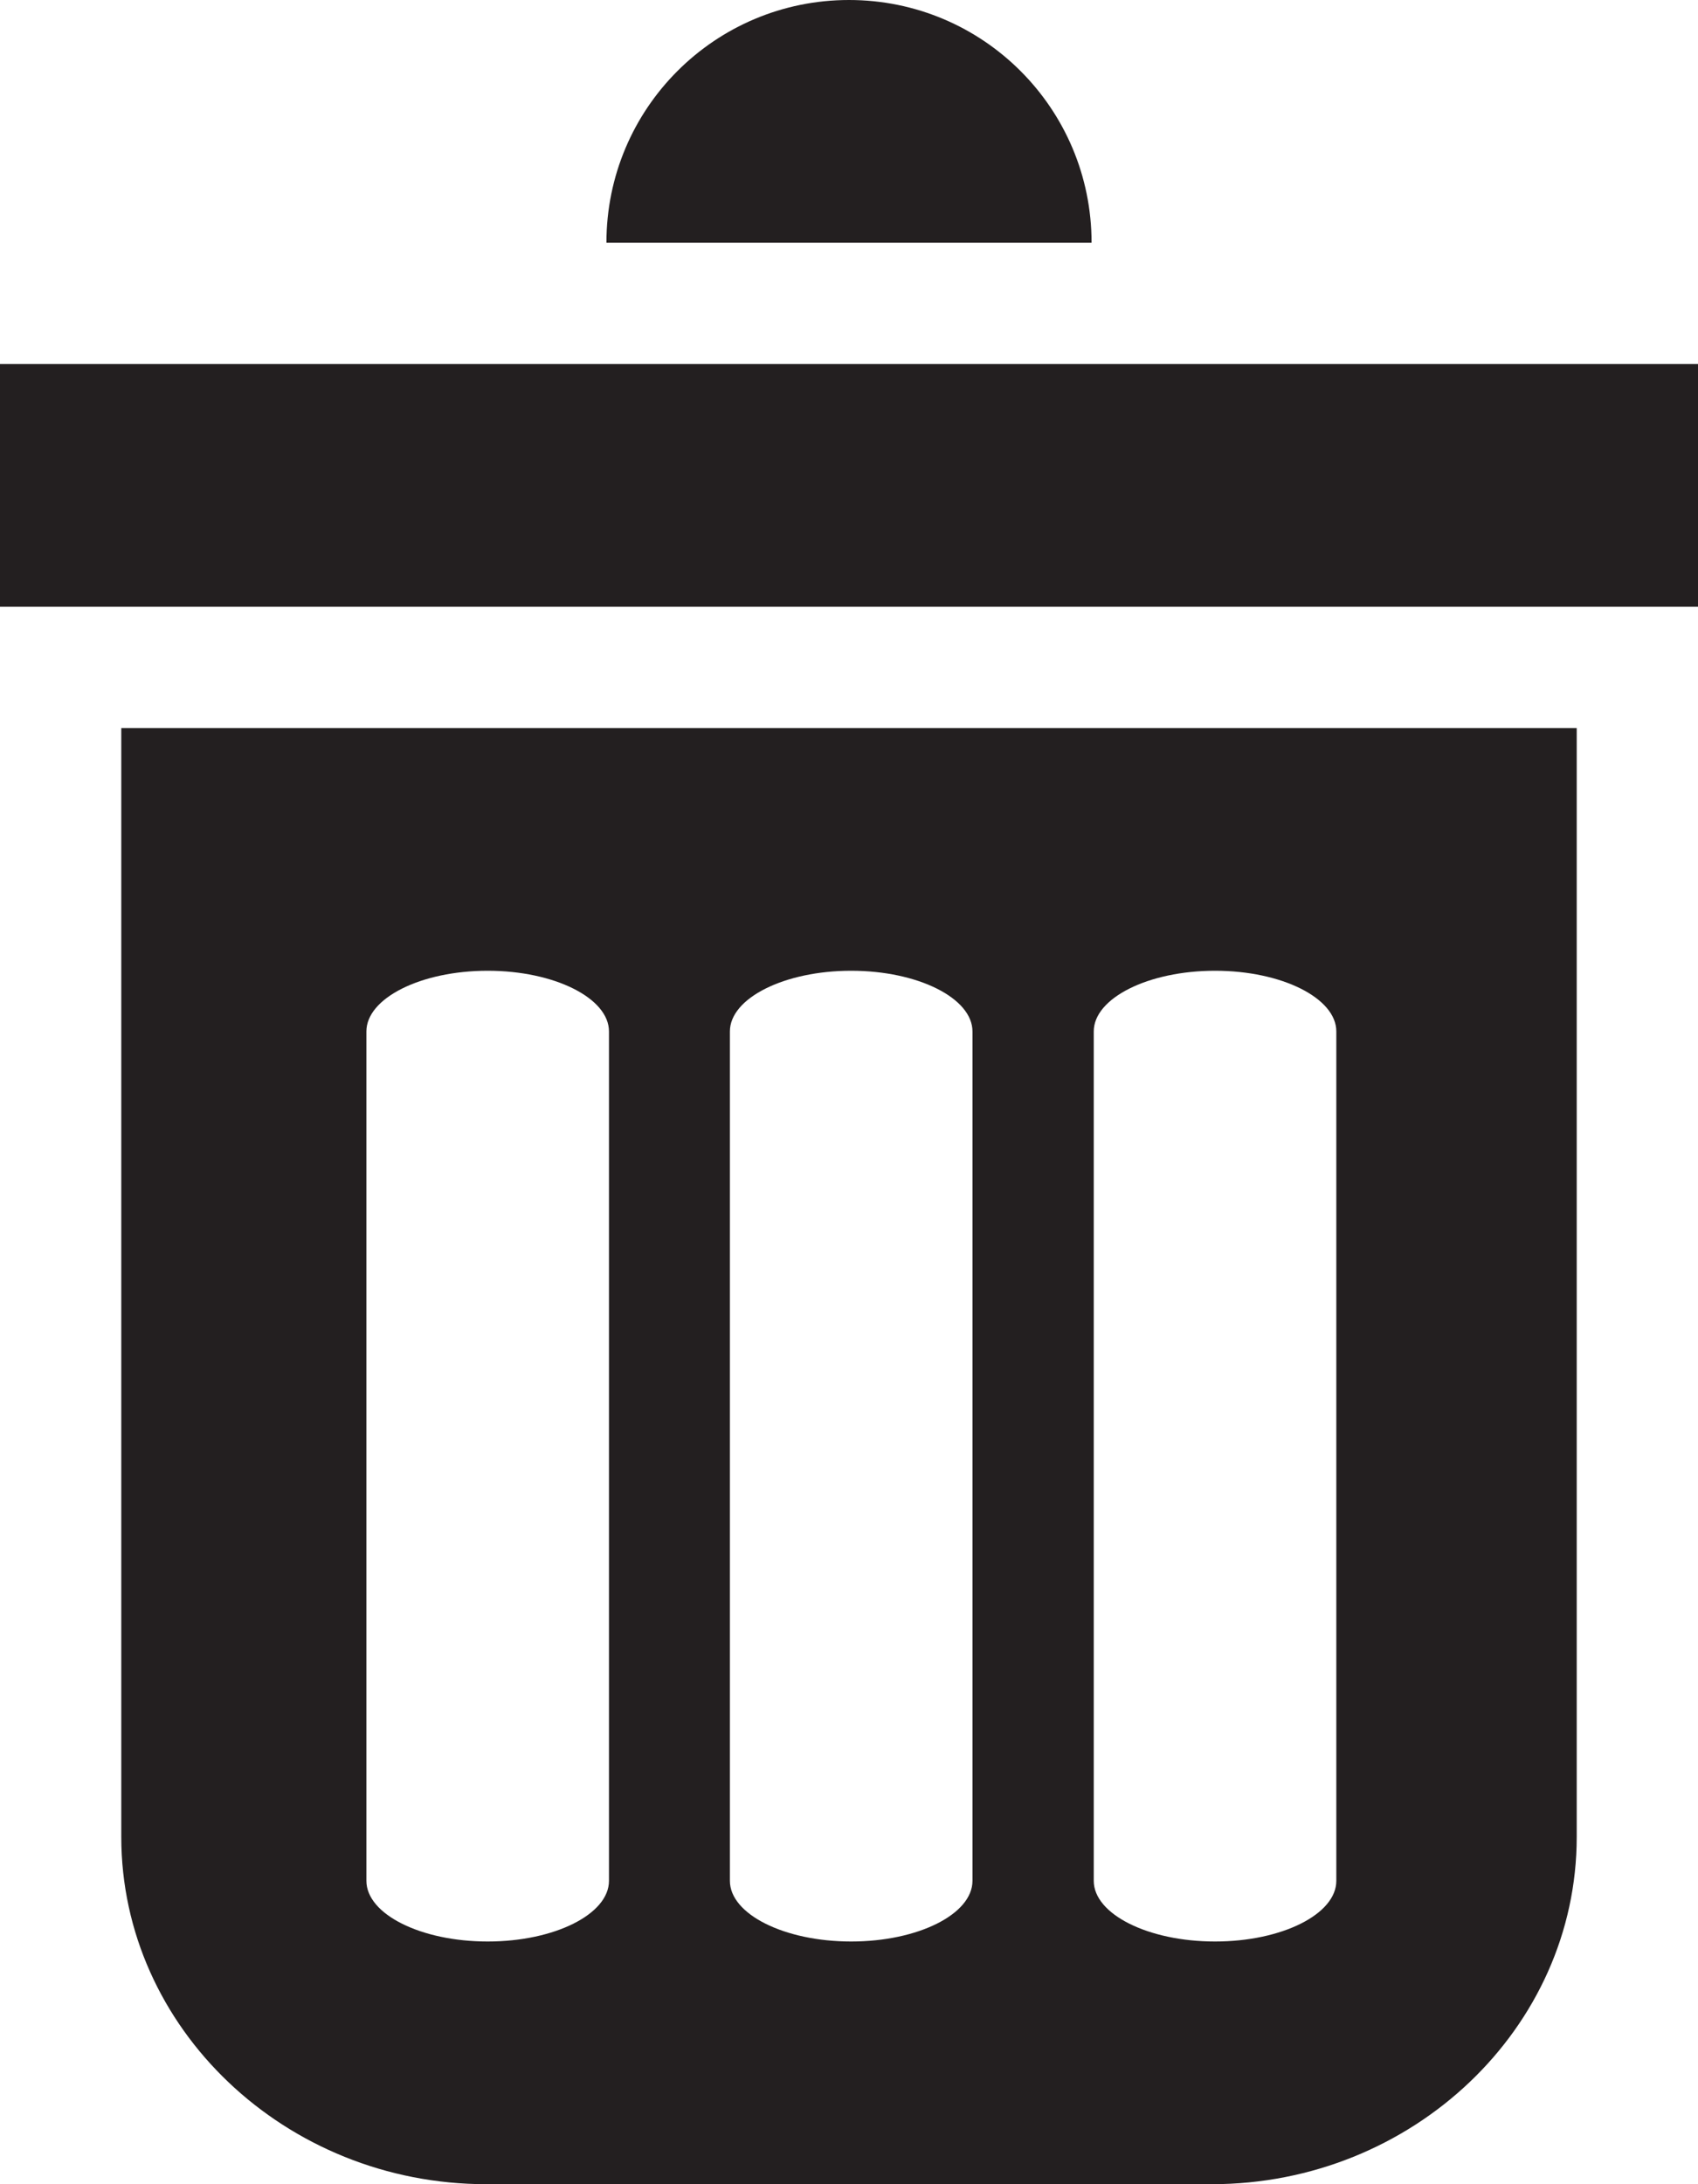 <?xml version="1.0" encoding="utf-8"?>
<!-- Generator: Adobe Illustrator 15.0.2, SVG Export Plug-In  -->
<!DOCTYPE svg PUBLIC "-//W3C//DTD SVG 1.1//EN" "http://www.w3.org/Graphics/SVG/1.1/DTD/svg11.dtd">
<svg version="1.1"
	 xmlns="http://www.w3.org/2000/svg" xmlns:xlink="http://www.w3.org/1999/xlink" xmlns:a="http://ns.adobe.com/AdobeSVGViewerExtensions/3.0/"
	 x="0px" y="0px" width="14px" height="18px" viewBox="0 0 14 18" overflow="visible" enable-background="new 0 0 14 18"
	 xml:space="preserve">
<defs>
</defs>
<rect y="3" fill="#231F20" width="14" height="2"/>
<path fill="#231F20" d="M1,15.139C1,16.713,2.354,18,4.009,18h5.982C11.646,18,13,16.713,13,15.139V6H1V15.139z M9.018,8.5
	c0-0.274,0.449-0.5,1-0.5s1,0.226,1,0.5v7c0,0.275-0.449,0.5-1,0.5s-1-0.225-1-0.5V8.5z M6.018,8.5c0-0.274,0.449-0.5,1-0.5
	s1,0.226,1,0.5v7c0,0.275-0.449,0.5-1,0.5s-1-0.225-1-0.5V8.5z M3.021,8.5c0-0.274,0.449-0.5,1-0.5s1,0.226,1,0.5v7
	c0,0.275-0.449,0.5-1,0.5s-1-0.225-1-0.5V8.5z"/>
<path fill="#231F20" d="M7,0C5.895,0,5,0.894,5,2h4C9,0.894,8.105,0,7,0z"/>
</svg>
